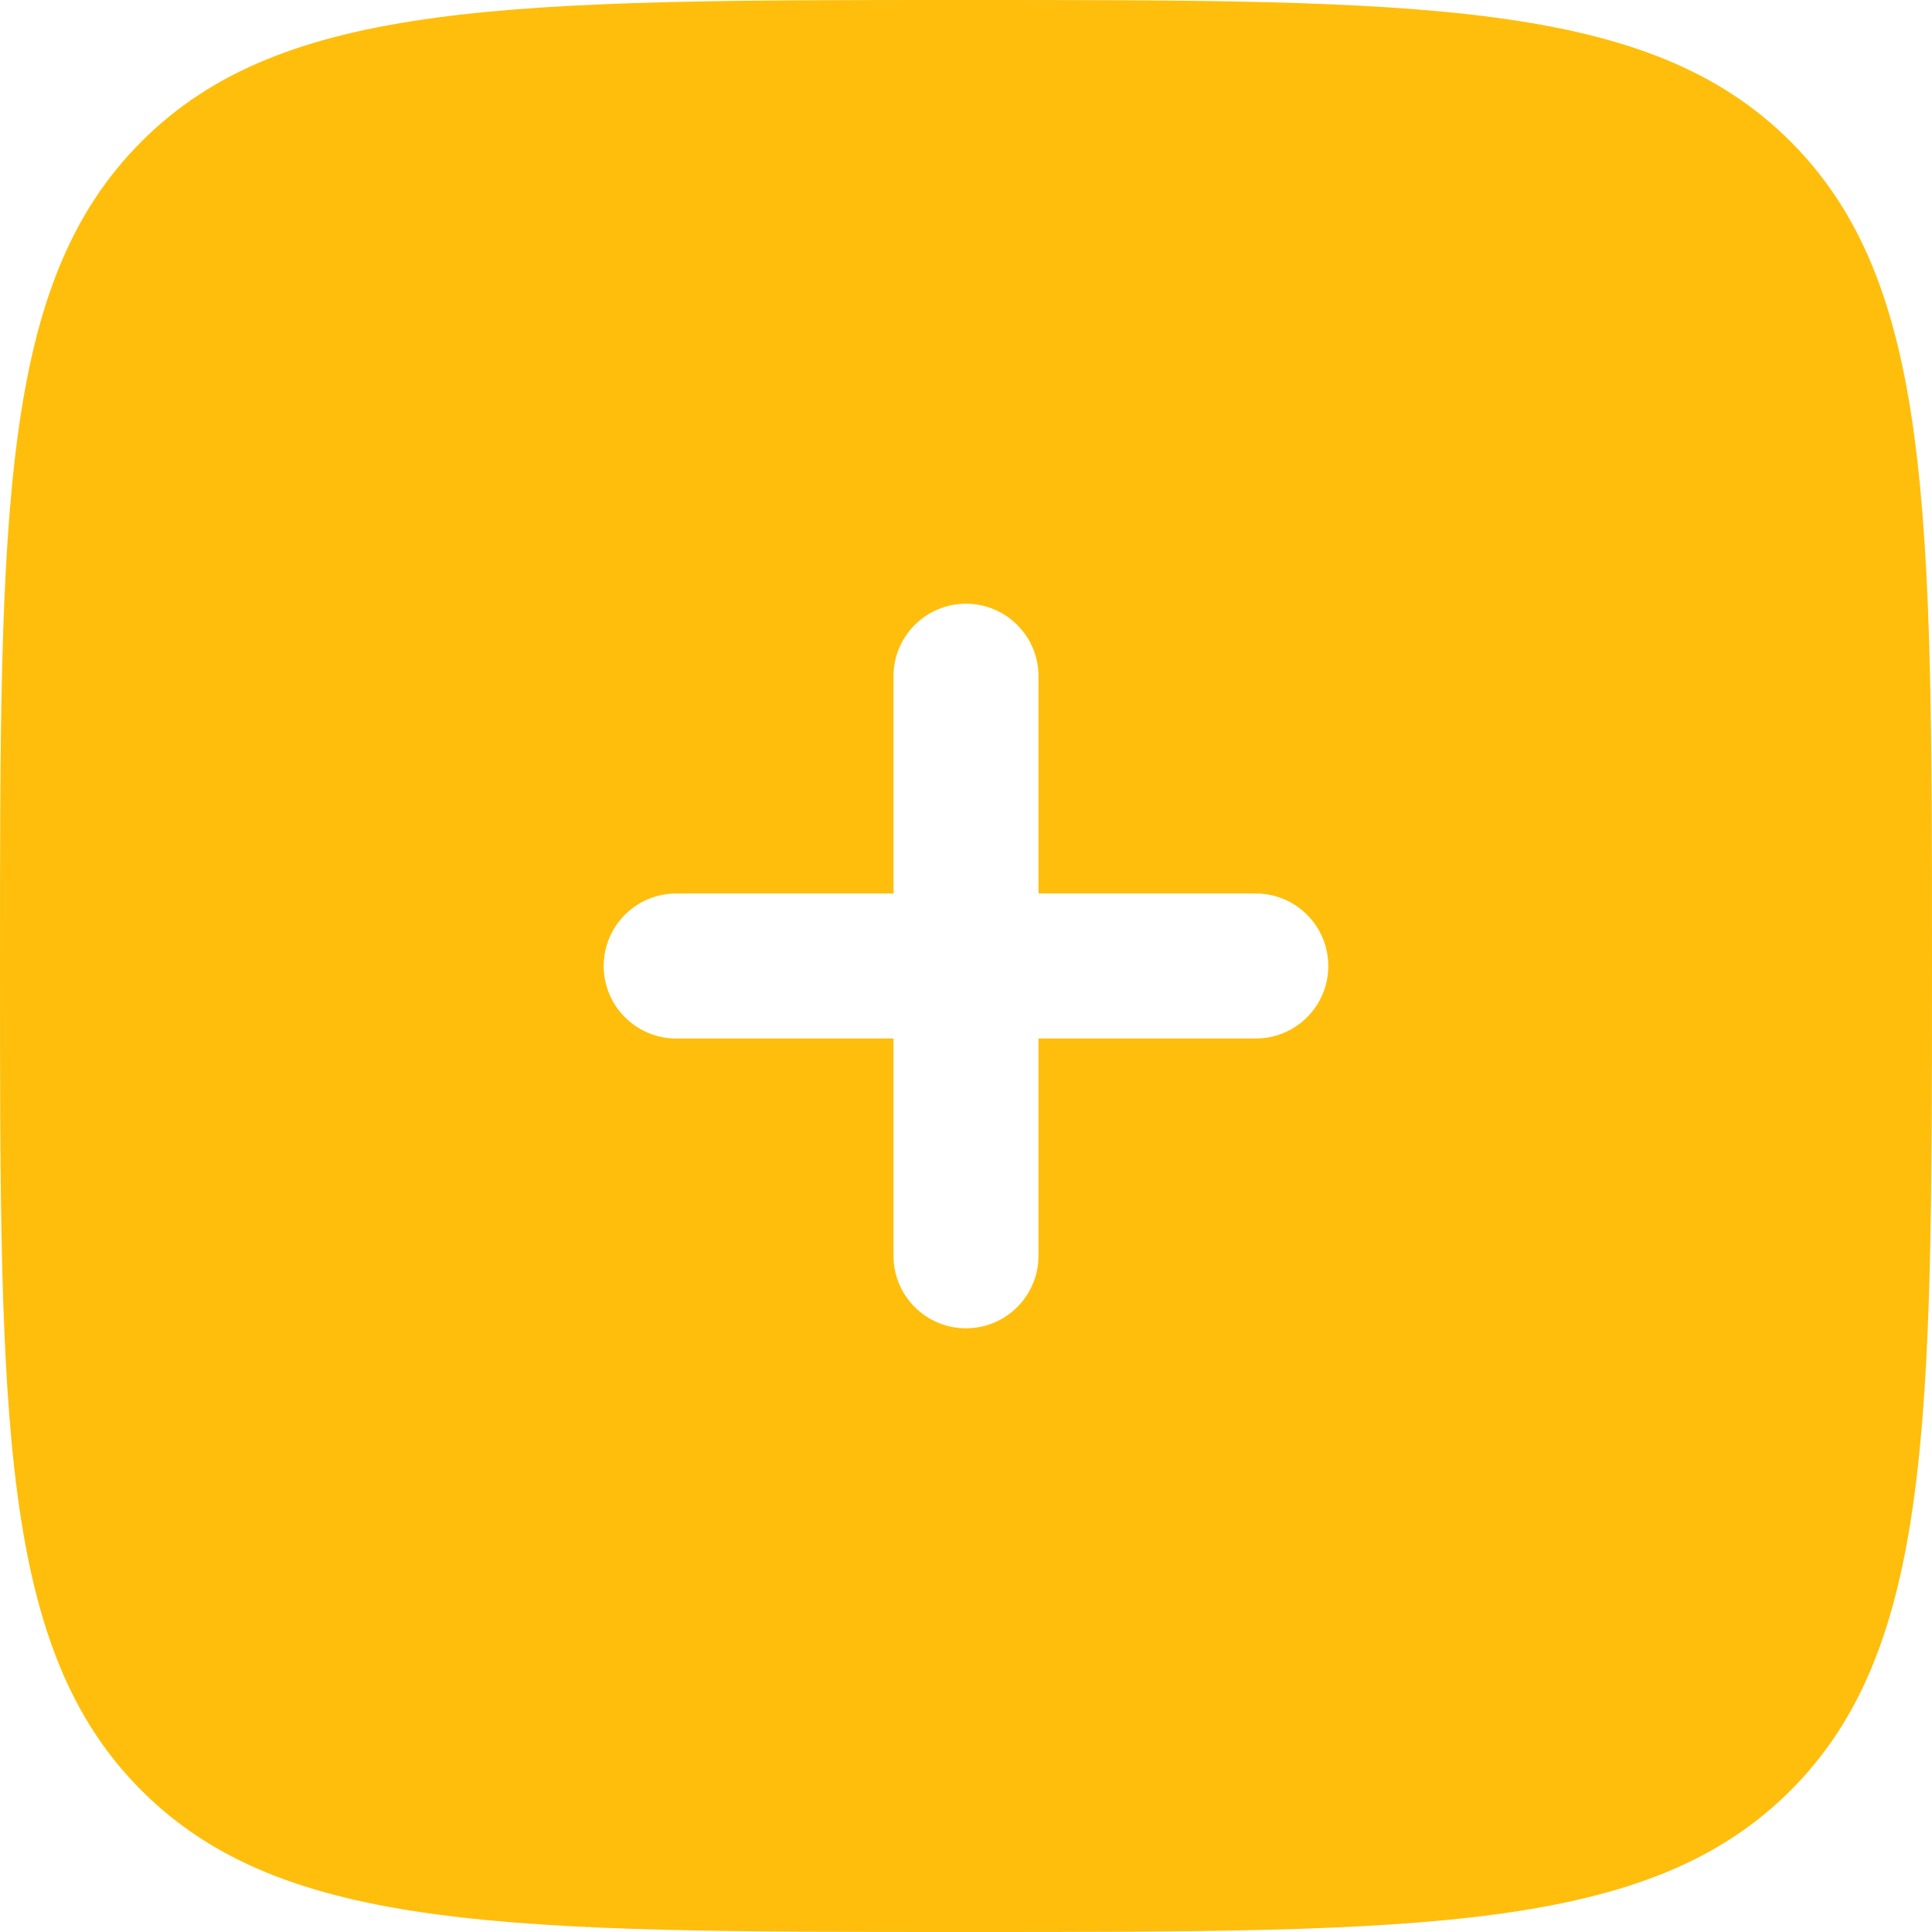 <svg width="25" height="25" viewBox="0 0 25 25" fill="none" xmlns="http://www.w3.org/2000/svg">
<path fill-rule="evenodd" clip-rule="evenodd" d="M12.5 25C6.607 25 3.661 25 1.831 23.169C-1.19209e-07 21.339 0 18.392 0 12.5C0 6.607 -1.19209e-07 3.661 1.831 1.831C3.661 -1.19209e-07 6.607 0 12.5 0C18.392 0 21.339 -1.19209e-07 23.169 1.831C25 3.661 25 6.607 25 12.5C25 18.392 25 21.339 23.169 23.169C21.339 25 18.392 25 12.5 25ZM12.5 7.812C13.018 7.812 13.438 8.232 13.438 8.75V11.562H16.25C16.768 11.562 17.188 11.982 17.188 12.5C17.188 13.018 16.768 13.438 16.25 13.438H13.438V16.25C13.438 16.768 13.018 17.188 12.5 17.188C11.982 17.188 11.562 16.768 11.562 16.25V13.438H8.75C8.232 13.438 7.812 13.018 7.812 12.5C7.812 11.982 8.232 11.562 8.75 11.562H11.562V8.75C11.562 8.232 11.982 7.812 12.5 7.812Z" fill="#FFBE0B"/>
</svg>
